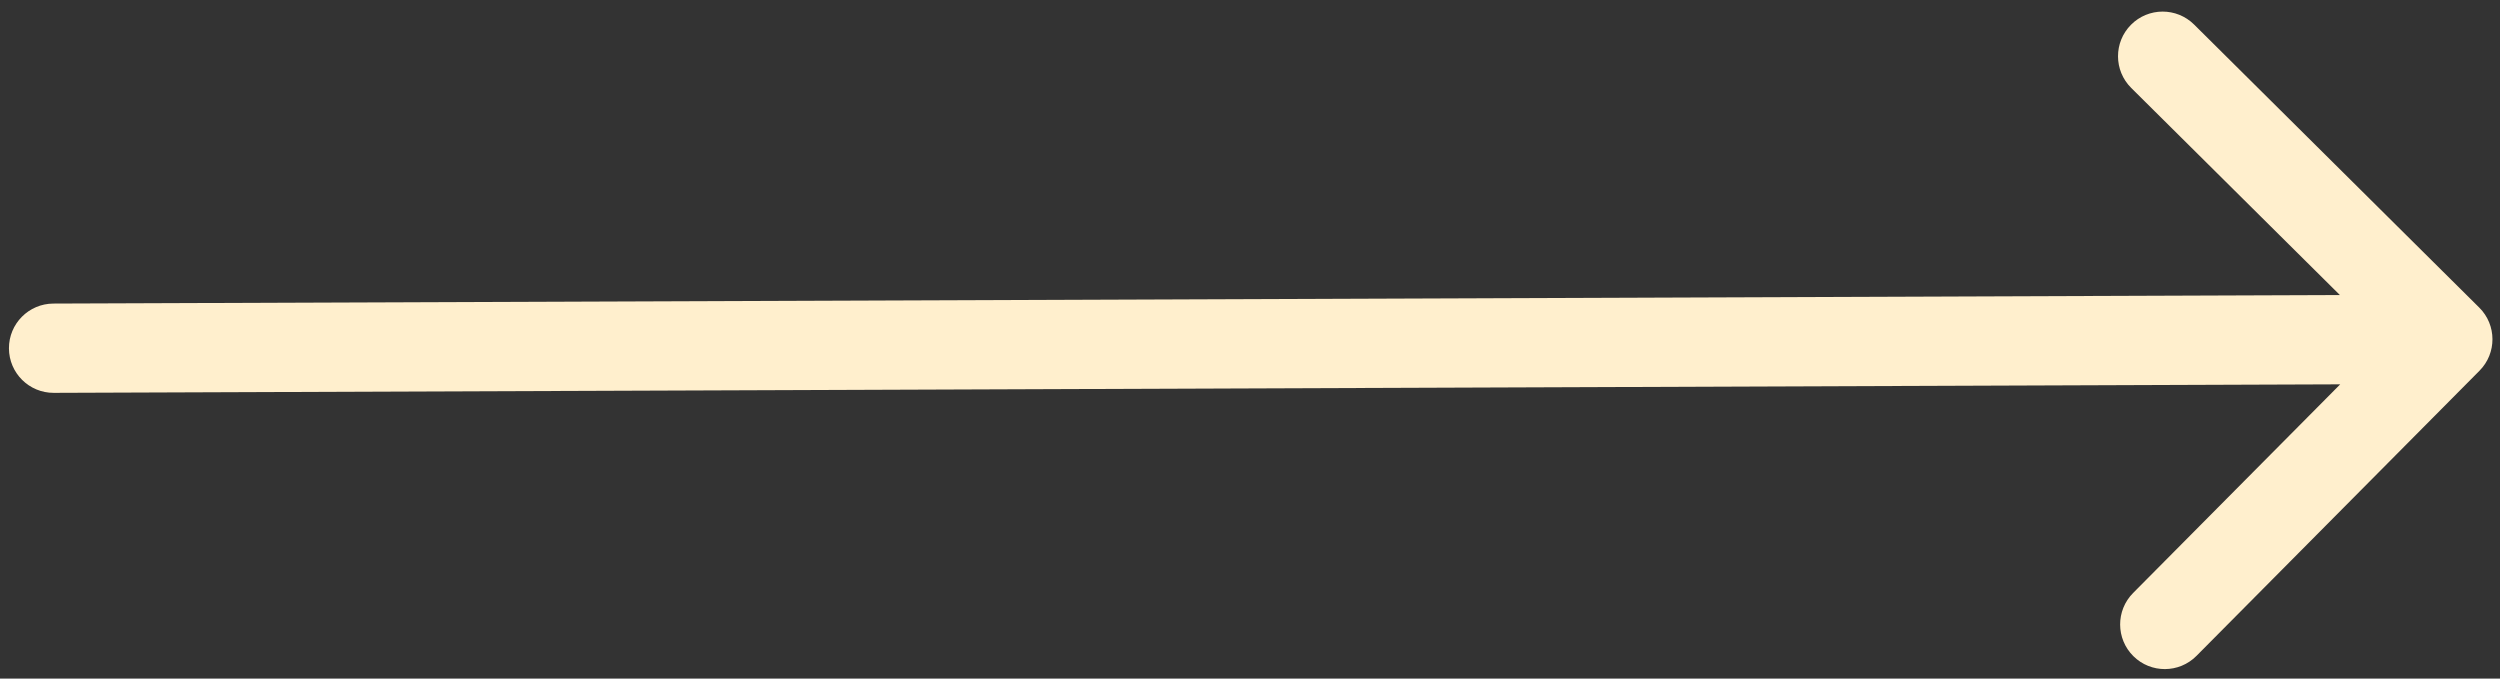 <svg width="140" height="38" viewBox="0 0 140 38" fill="none" xmlns="http://www.w3.org/2000/svg">
<rect x="0" y="0" width="140" height="38" fill="#333333" stroke="none"/>
<path d="M138.852 20.761C139.825 19.781 139.819 18.198 138.839 17.226L122.87 1.375C121.89 0.403 120.307 0.408 119.335 1.388C118.362 2.368 118.368 3.951 119.348 4.924L133.543 19.013L119.453 33.208C118.481 34.188 118.487 35.771 119.467 36.743C120.446 37.716 122.029 37.71 123.002 36.73L138.852 20.761ZM2.991 17C1.61 17.005 0.495 18.129 0.501 19.509C0.506 20.89 1.629 22.005 3.01 22L2.991 17ZM137.069 16.5L2.991 17L3.01 22L137.087 21.5L137.069 16.5Z" fill="#FFEFCD"/>
</svg>
